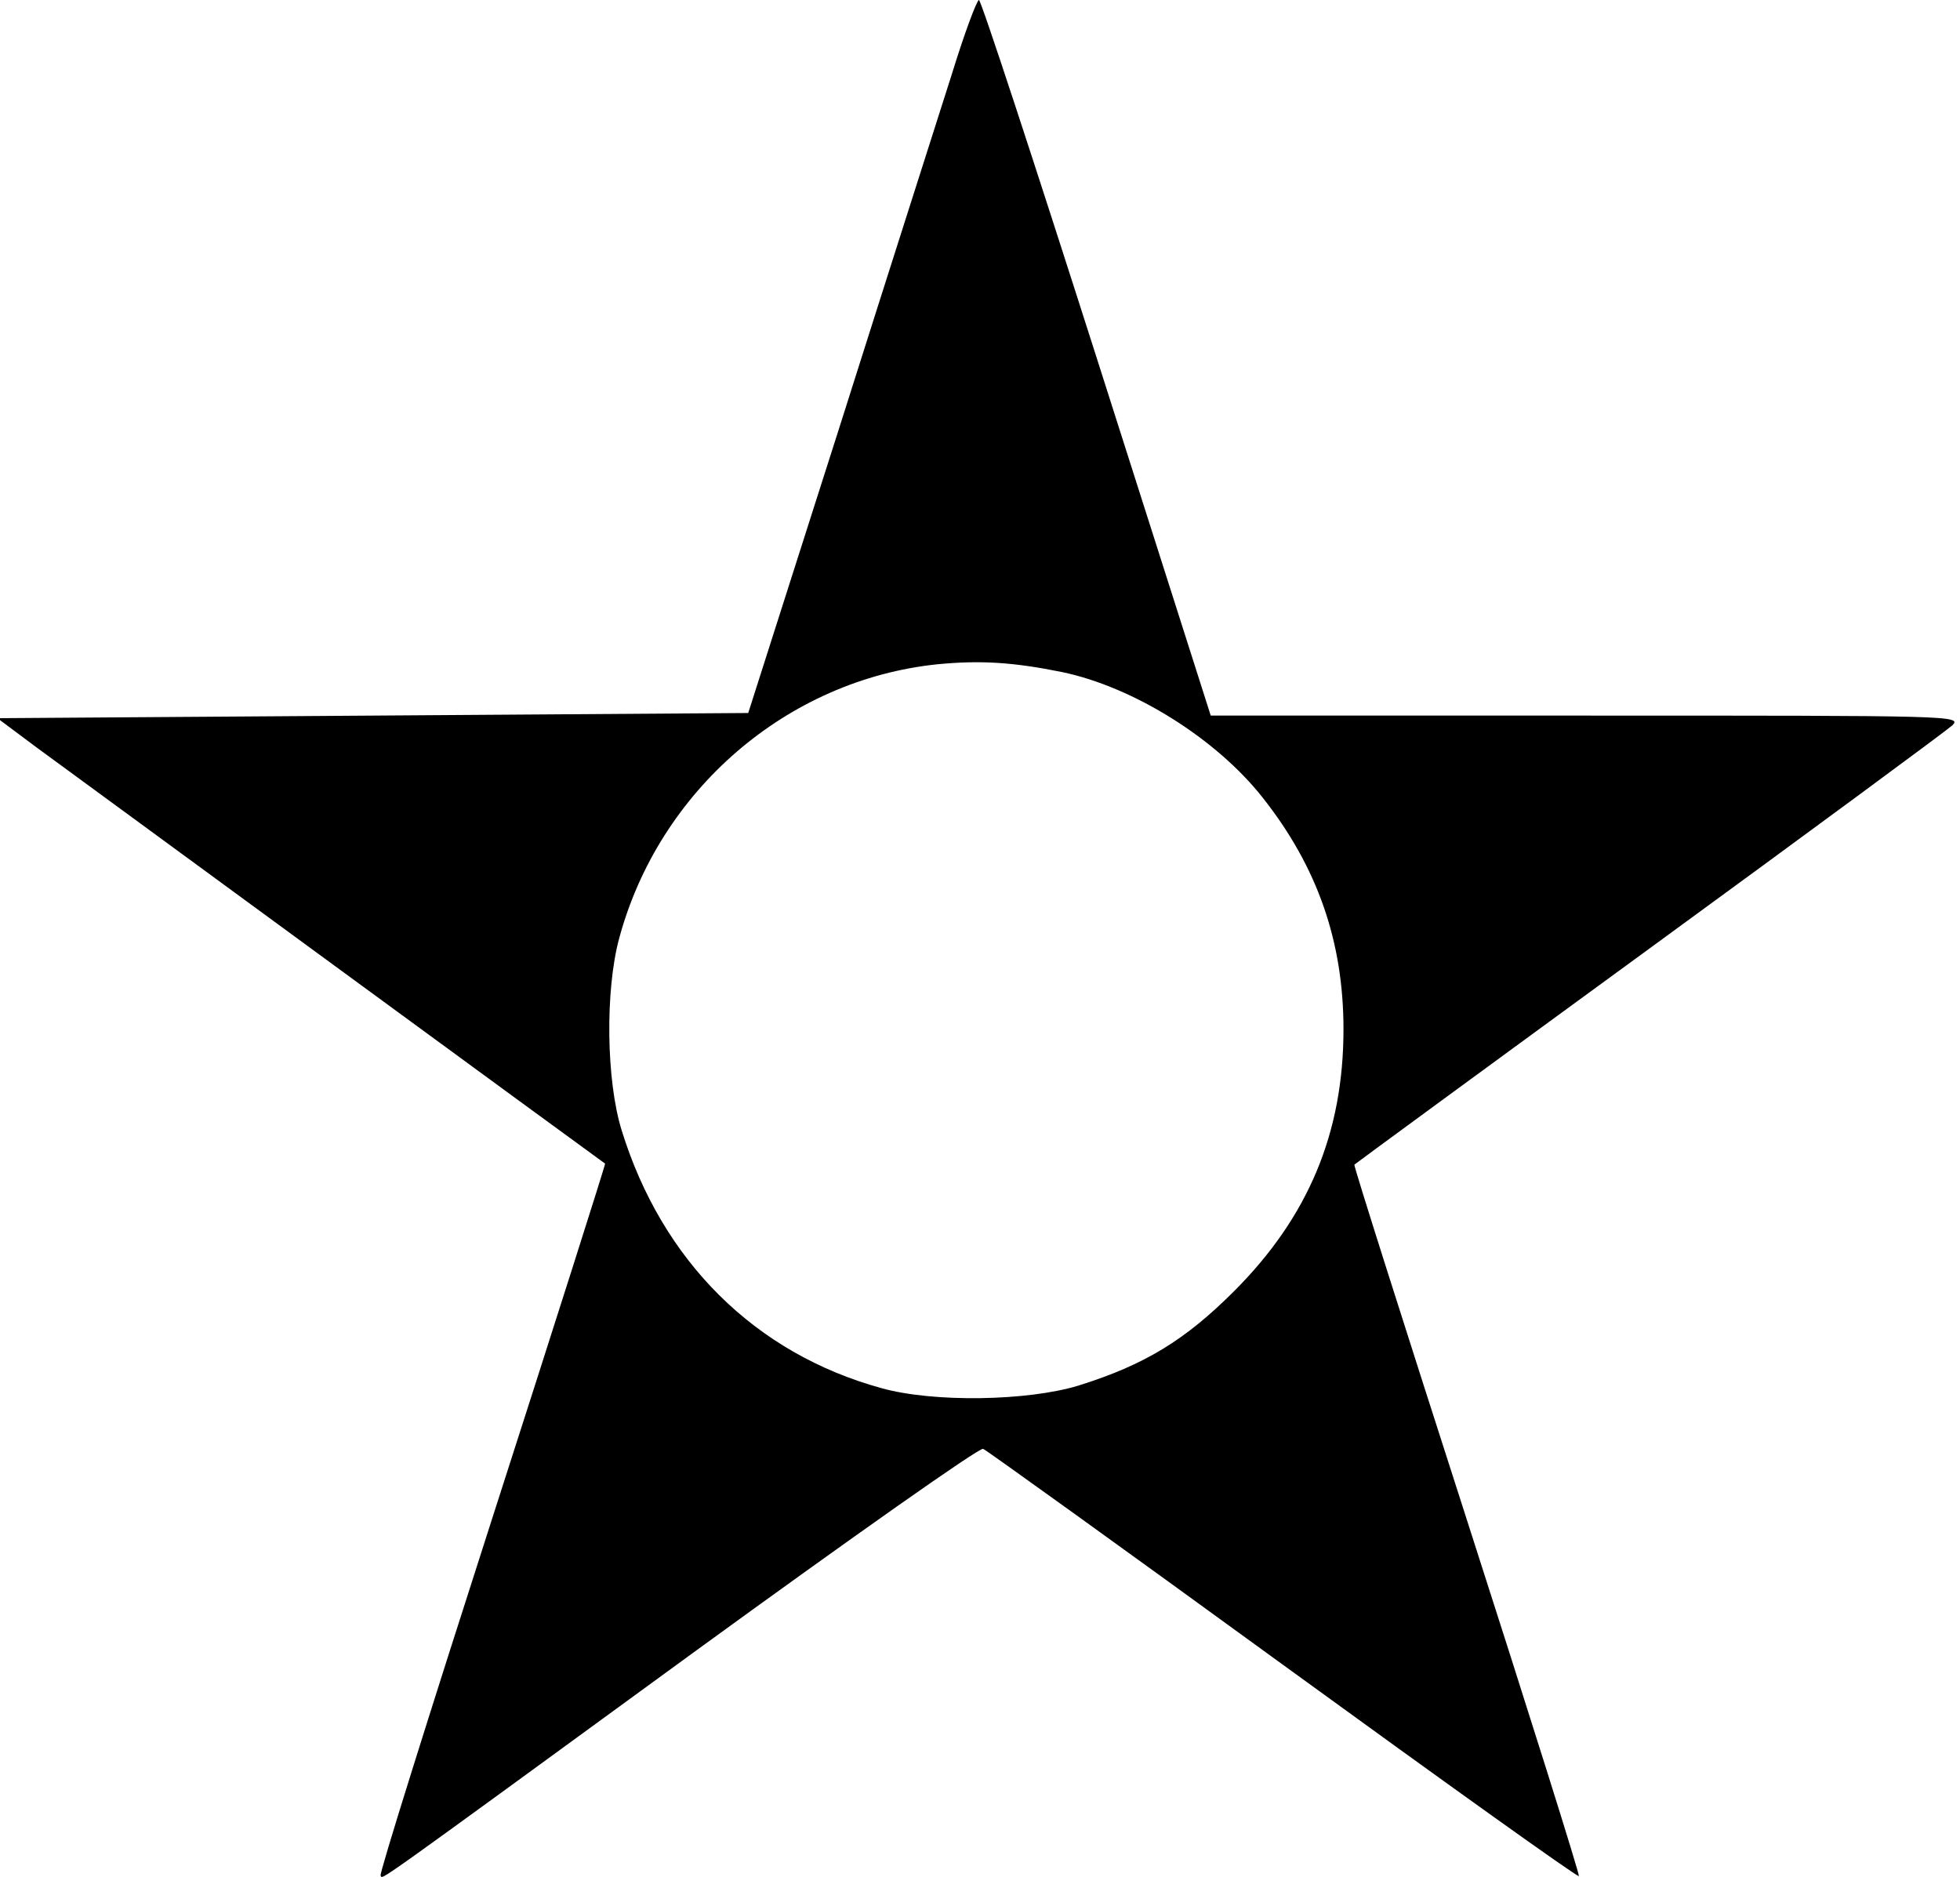 <?xml version="1.0" standalone="no"?>
<!DOCTYPE svg PUBLIC "-//W3C//DTD SVG 20010904//EN"
 "http://www.w3.org/TR/2001/REC-SVG-20010904/DTD/svg10.dtd">
<svg version="1.0" xmlns="http://www.w3.org/2000/svg"
 width="378pt" height="362pt" viewBox="0 0 378 362"
 preserveAspectRatio="xMidYMid meet">

<g transform="translate(0,362) scale(0.1,-0.1)"
fill="#000000" stroke="none">
<path d="M1836 3478 c-25 -79 -124 -388 -219 -688 l-174 -545 -724 -5 -724 -5
75 -56 c64 -47 1092 -800 1097 -803 1 -1 -97 -309 -218 -685 -121 -376 -218
-685 -215 -688 6 -6 -37 -37 610 435 297 216 545 391 552 388 7 -3 267 -190
579 -417 311 -226 568 -410 570 -407 2 2 -95 311 -216 687 -121 376 -219 684
-217 685 2 2 257 189 568 416 311 227 574 421 585 431 19 19 4 19 -705 19
l-725 0 -220 690 c-121 379 -223 690 -227 690 -4 0 -28 -64 -52 -142z m212
-1154 c139 -29 298 -129 387 -242 106 -134 156 -278 156 -447 0 -200 -68 -362
-211 -505 -94 -94 -172 -142 -300 -182 -98 -30 -280 -33 -380 -5 -244 67 -423
245 -501 497 -30 96 -32 270 -5 370 77 286 324 499 614 529 83 8 146 4 240
-15z"/>
</g>
</svg>
